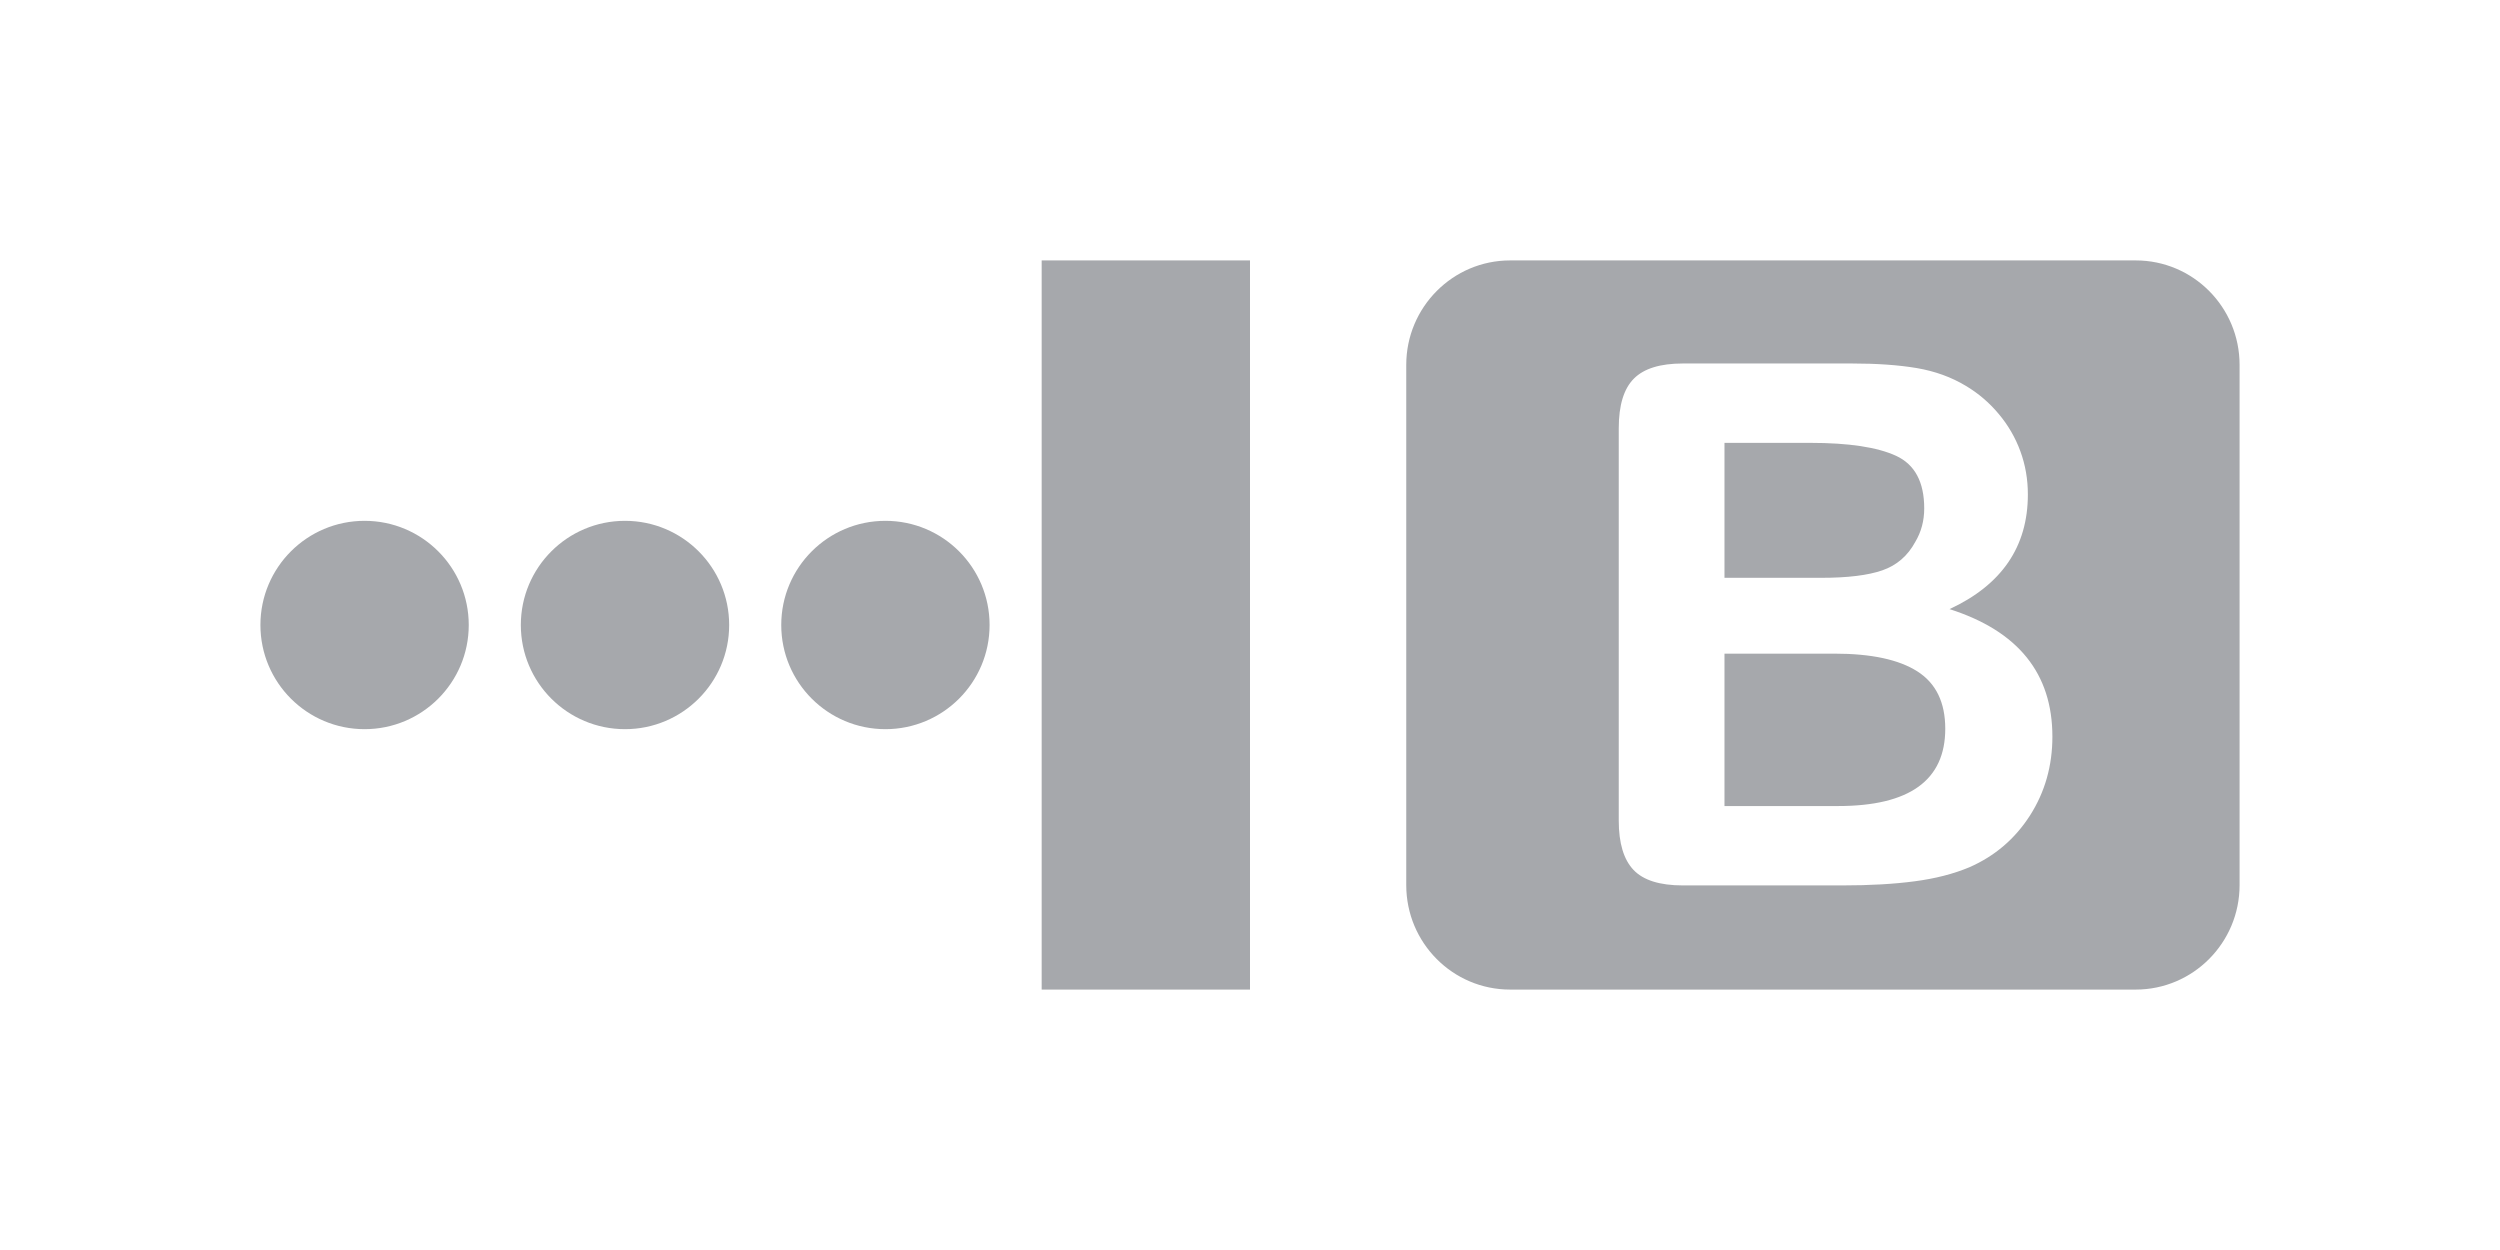 <?xml version="1.0" encoding="UTF-8"?>
<svg width="48px" height="24px" viewBox="0 0 48 24" version="1.1" xmlns="http://www.w3.org/2000/svg" xmlns:xlink="http://www.w3.org/1999/xlink">
    <!-- Generator: Sketch 52.6 (67491) - http://www.bohemiancoding.com/sketch -->
    <title>MorphEndButton</title>
    <desc>Created with Sketch.</desc>
    <g id="Main-Toolbar-Buttons" stroke="none" stroke-width="1" fill="none" fill-rule="evenodd">
        <g id="MorphEndButton" fill="#A6A8AC">
            <path d="M27,7.006 C27,5.898 27.895,5 28.994,5 L41.006,5 C42.107,5 43,5.897 43,7.006 L43,16.994 C43,18.102 42.105,19 41.006,19 L28.994,19 C27.893,19 27,18.103 27,16.994 L27,7.006 Z M35.373,17 C35.902,17 36.364,16.974 36.761,16.921 C37.157,16.869 37.508,16.779 37.813,16.651 C38.301,16.437 38.688,16.106 38.976,15.657 C39.263,15.208 39.406,14.703 39.406,14.143 C39.406,12.93 38.748,12.115 37.431,11.695 C38.433,11.23 38.935,10.497 38.935,9.494 C38.935,9.202 38.887,8.926 38.791,8.664 C38.695,8.402 38.556,8.162 38.374,7.946 C38.192,7.729 37.982,7.55 37.745,7.409 C37.467,7.241 37.153,7.127 36.802,7.067 C36.451,7.008 36.036,6.979 35.558,6.979 L32.311,6.979 C31.878,6.979 31.564,7.075 31.371,7.269 C31.177,7.463 31.08,7.781 31.08,8.223 L31.08,15.756 C31.08,16.189 31.175,16.504 31.364,16.703 C31.553,16.901 31.868,17 32.311,17 L35.373,17 Z M35.223,12.55 C35.929,12.55 36.46,12.664 36.815,12.892 C37.171,13.119 37.349,13.486 37.349,13.992 C37.349,14.981 36.663,15.476 35.291,15.476 L33.11,15.476 L33.11,12.55 L35.223,12.55 Z M33.11,8.503 L34.758,8.503 C35.496,8.503 36.045,8.586 36.405,8.752 C36.765,8.919 36.945,9.255 36.945,9.761 C36.945,9.998 36.888,10.212 36.774,10.403 C36.629,10.672 36.418,10.854 36.142,10.95 C35.866,11.046 35.476,11.094 34.97,11.094 L33.11,11.094 L33.11,8.503 Z" id="Combined-Shape"></path>
            <g id="MorphButton" transform="translate(14.5, 12) scale(-1, 1) translate(-14.5, -12) translate(5, 5)">
                <rect id="Rectangle-29" x="0" y="0" width="4" height="14"></rect>
                <circle id="Oval-9" cx="7" cy="7" r="2"></circle>
                <circle id="Oval-9-Copy" cx="12" cy="7" r="2"></circle>
                <circle id="Oval-9-Copy-2" cx="17" cy="7" r="2"></circle>
            </g>
        </g>
    </g>
</svg>